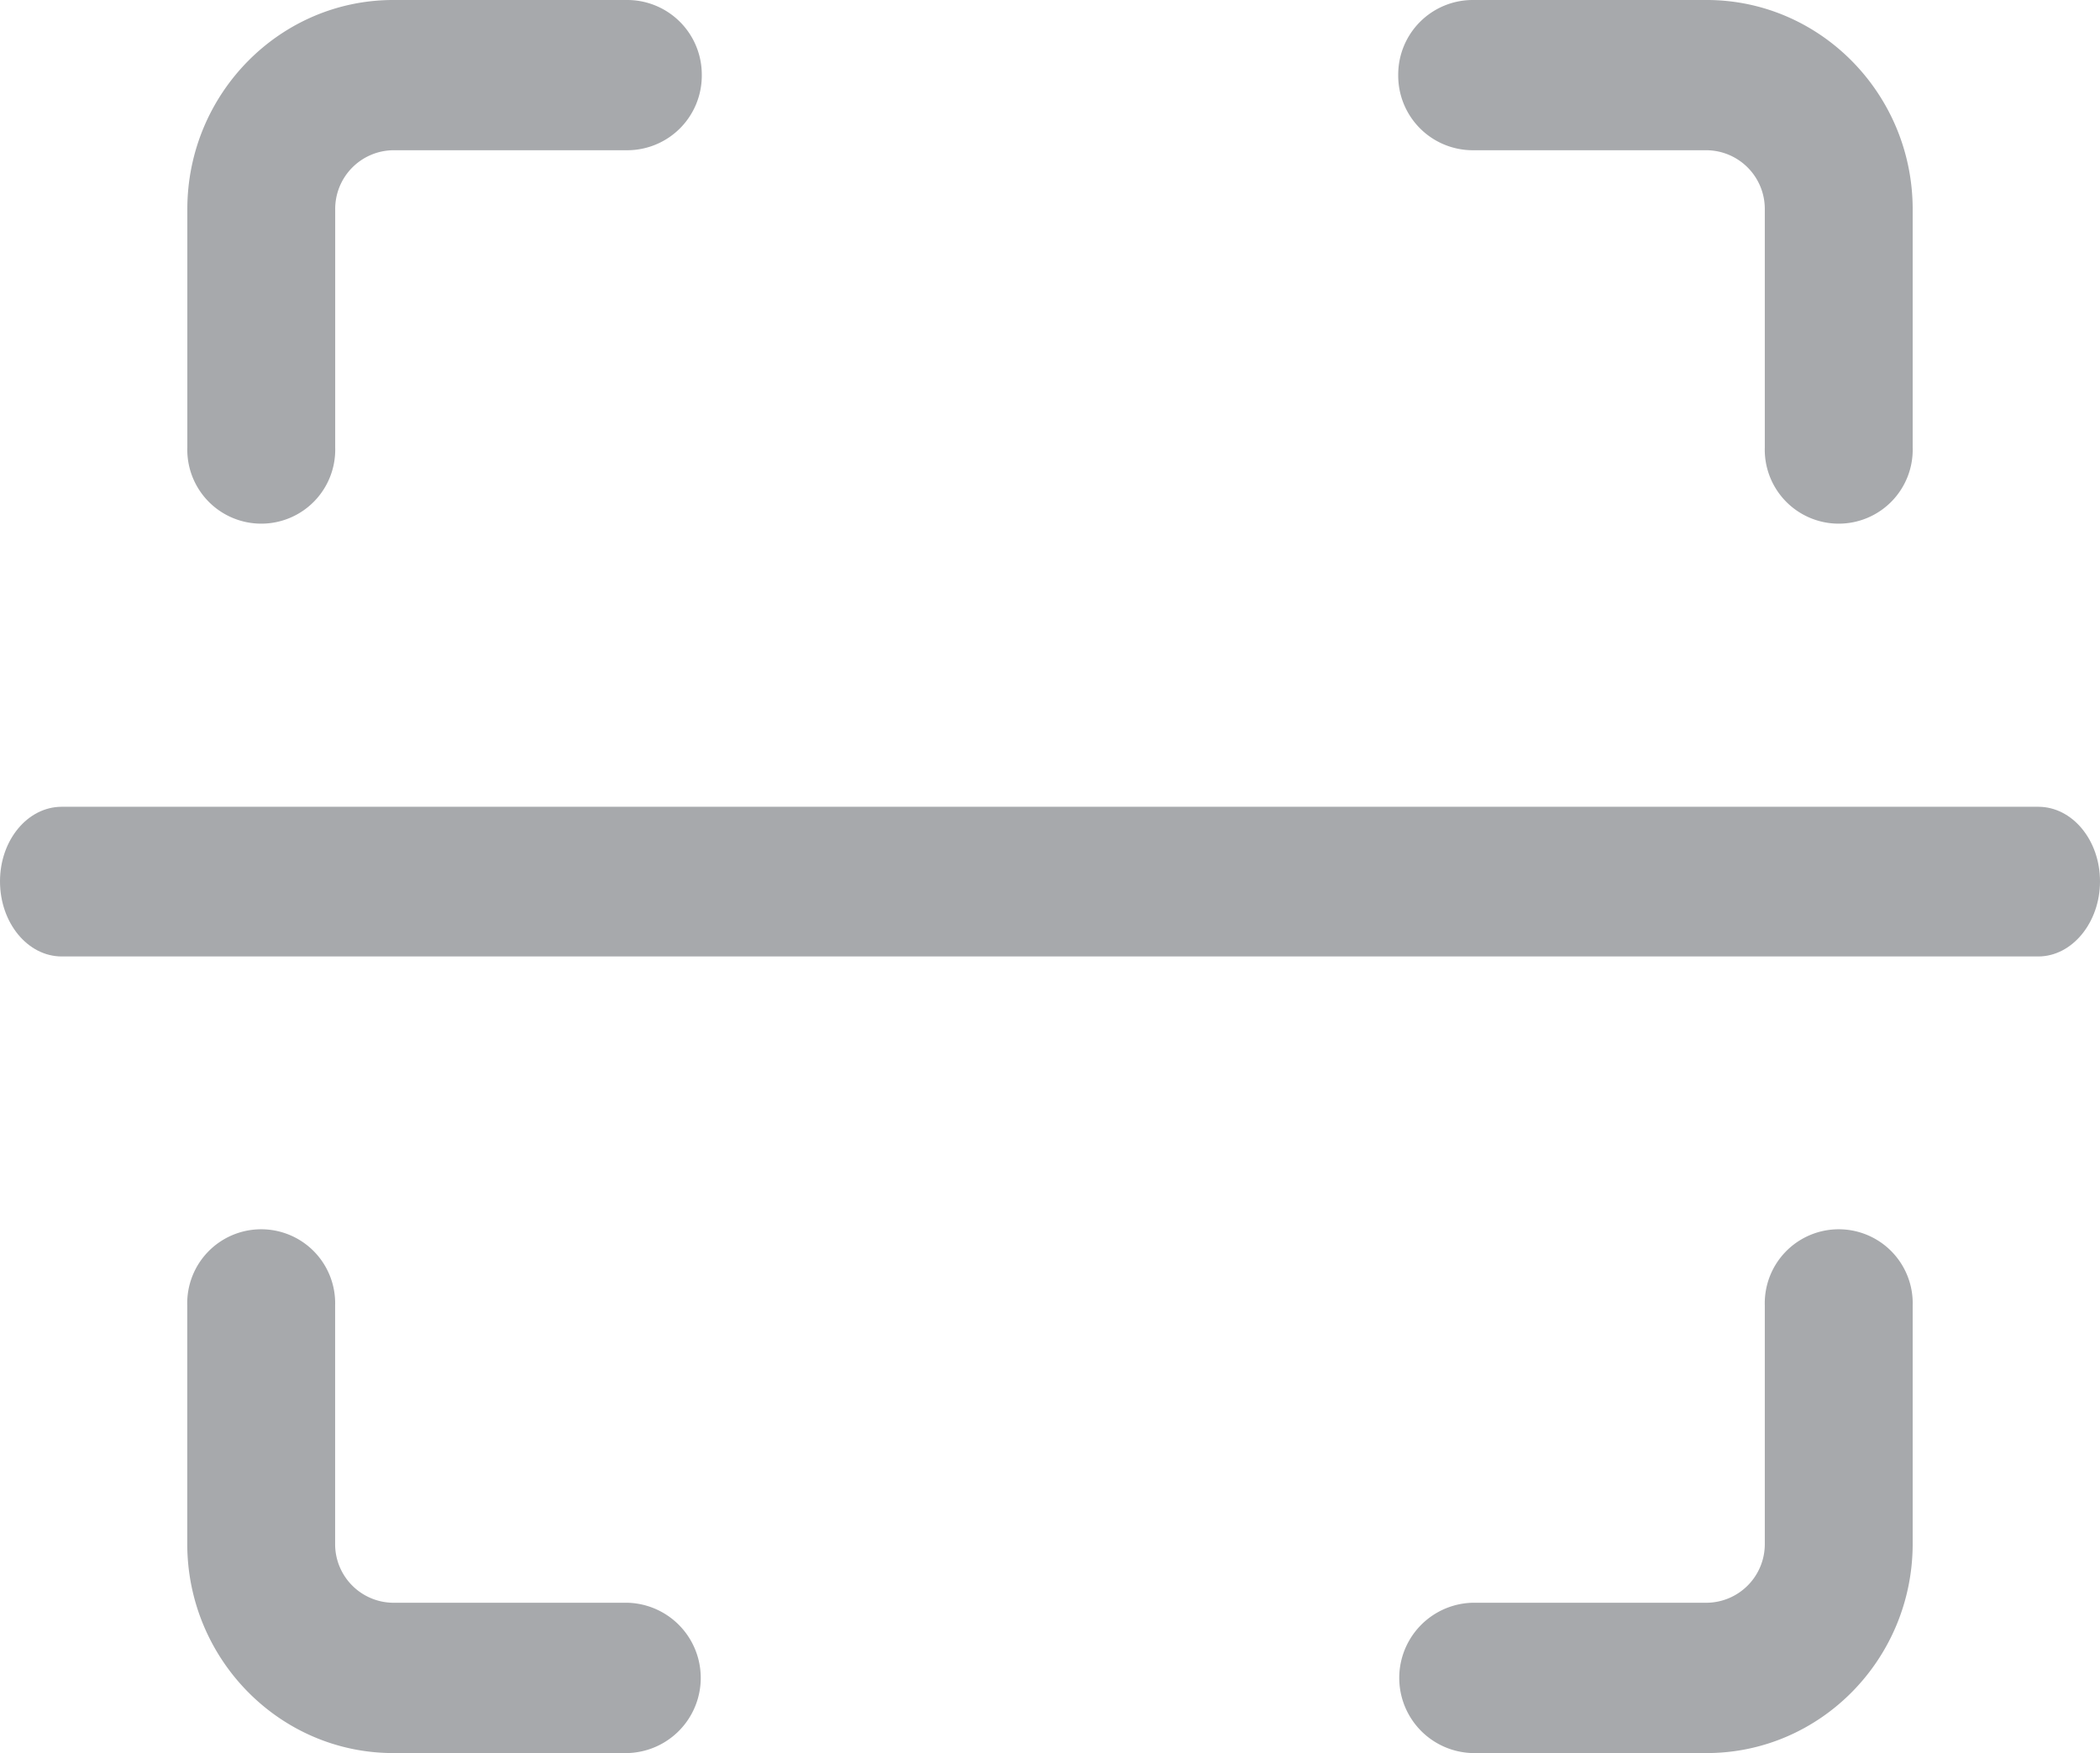 <svg xmlns="http://www.w3.org/2000/svg" viewBox="0 0 309.74 258.58"><defs><style>.cls-1{fill:#a7a9ac;}</style></defs><g id="Layer_2" data-name="Layer 2"><g id="Layer_1-2" data-name="Layer 1"><path class="cls-1" d="M217.14,22.16h34.59a8.66,8.66,0,0,1,8.57,8.71V66a10.91,10.91,0,1,0,21.81,0V30.87c0-17-13.63-30.87-30.38-30.87H217.14a11,11,0,0,0-10.91,11.08A11,11,0,0,0,217.14,22.16Z"/><path class="cls-1" d="M27.63,30.87V66a10.91,10.91,0,1,0,21.81,0V30.87A8.66,8.66,0,0,1,58,22.16H92.6a11,11,0,0,0,10.91-11.08A11,11,0,0,0,92.6,0H58C41.26,0,27.63,13.85,27.63,30.87Z"/><path class="cls-1" d="M92.6,236.41H58a8.64,8.64,0,0,1-8.57-8.7V192.56a10.91,10.91,0,1,0-21.81,0v35.15c0,17,13.63,30.87,30.38,30.87H92.6a11.09,11.09,0,0,0,0-22.17Z"/><path class="cls-1" d="M282.11,227.71V192.56a10.91,10.91,0,1,0-21.81,0v35.15a8.65,8.65,0,0,1-8.57,8.7H217.14a11.09,11.09,0,0,0,0,22.17h34.59C268.48,258.58,282.11,244.73,282.11,227.71Z"/><path class="cls-1" d="M0,130c0,6.12,4.08,11.08,9.11,11.08H300.63c5,0,9.11-5,9.11-11.08S305.66,119,300.63,119H9.11C4.08,119,0,123.91,0,130Z"/></g></g></svg>